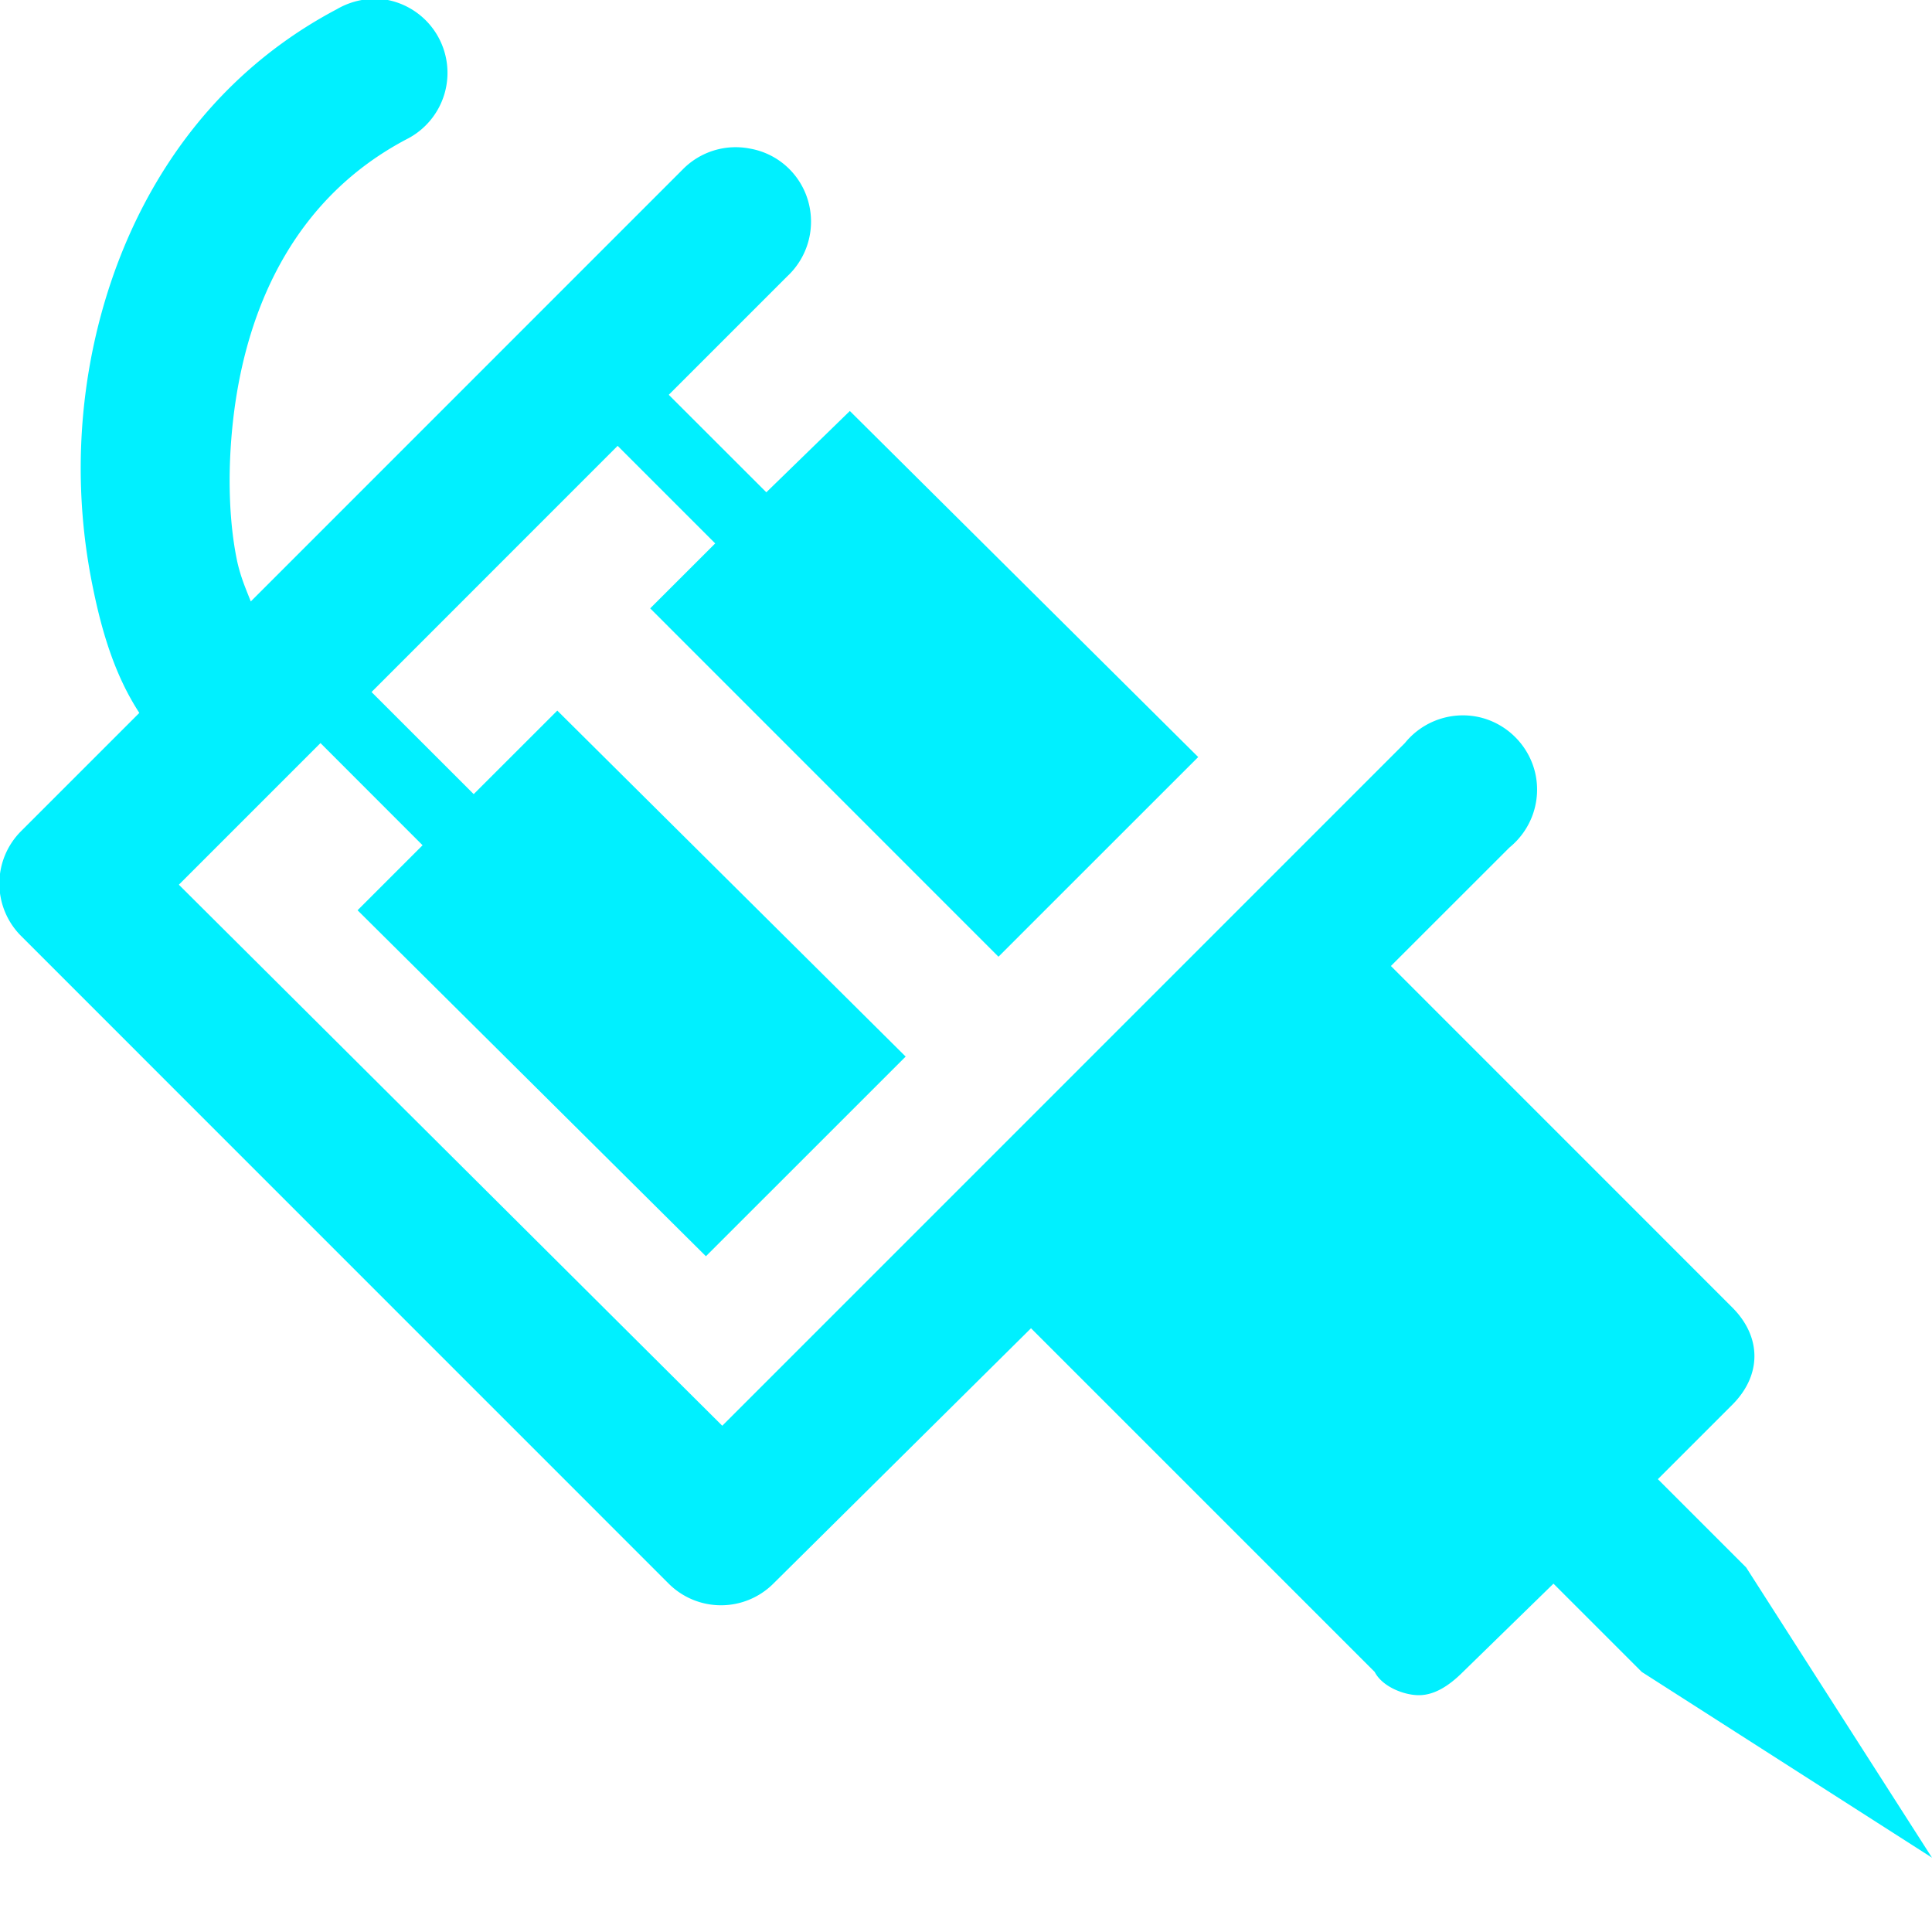 <svg xmlns='http://www.w3.org/2000/svg' viewBox='0 0 26 26' fill='#00f0ff'><path d='M5.219 0a1 1 0 01.25 1.875c-1.465.773-2.117 2.18-2.313 3.625-.097.723-.086 1.457.031 2.031.047.227.122.395.188.563L9.188 2.28A.998.998 0 0110.094 2c.375.066.676.34.781.703.105.367-.004.758-.281 1.016L9 5.313l1.313 1.312 1.124-1.094 4.688 4.657-2.688 2.687L8.75 8.187l.875-.874L8.312 6 5 9.313l1.375 1.374L7.5 9.563l4.688 4.656L9.5 16.906 4.812 12.25l.875-.875L4.313 10l-1.906 1.906 7.313 7.281L18.906 10a1.004 1.004 0 011.004-.348c.371.086.664.38.75.75.086.375-.05.762-.347 1.004L18.718 13l4.593 4.594c.399.398.399.914 0 1.312l-1 1 1.188 1.188L26 25l-3.906-2.5-1.188-1.188-1.218 1.188c-.2.2-.395.313-.594.313-.2 0-.492-.114-.594-.313l-4.625-4.625-3.469 3.438a.997.997 0 01-1.406 0l-8.719-8.72a.997.997 0 010-1.405l1.594-1.594c-.316-.485-.496-1.051-.625-1.688a7.95 7.95 0 01-.094-2.656C1.41 3.348 2.395 1.254 4.531.125c.207-.121.45-.168.688-.125z'/></svg>